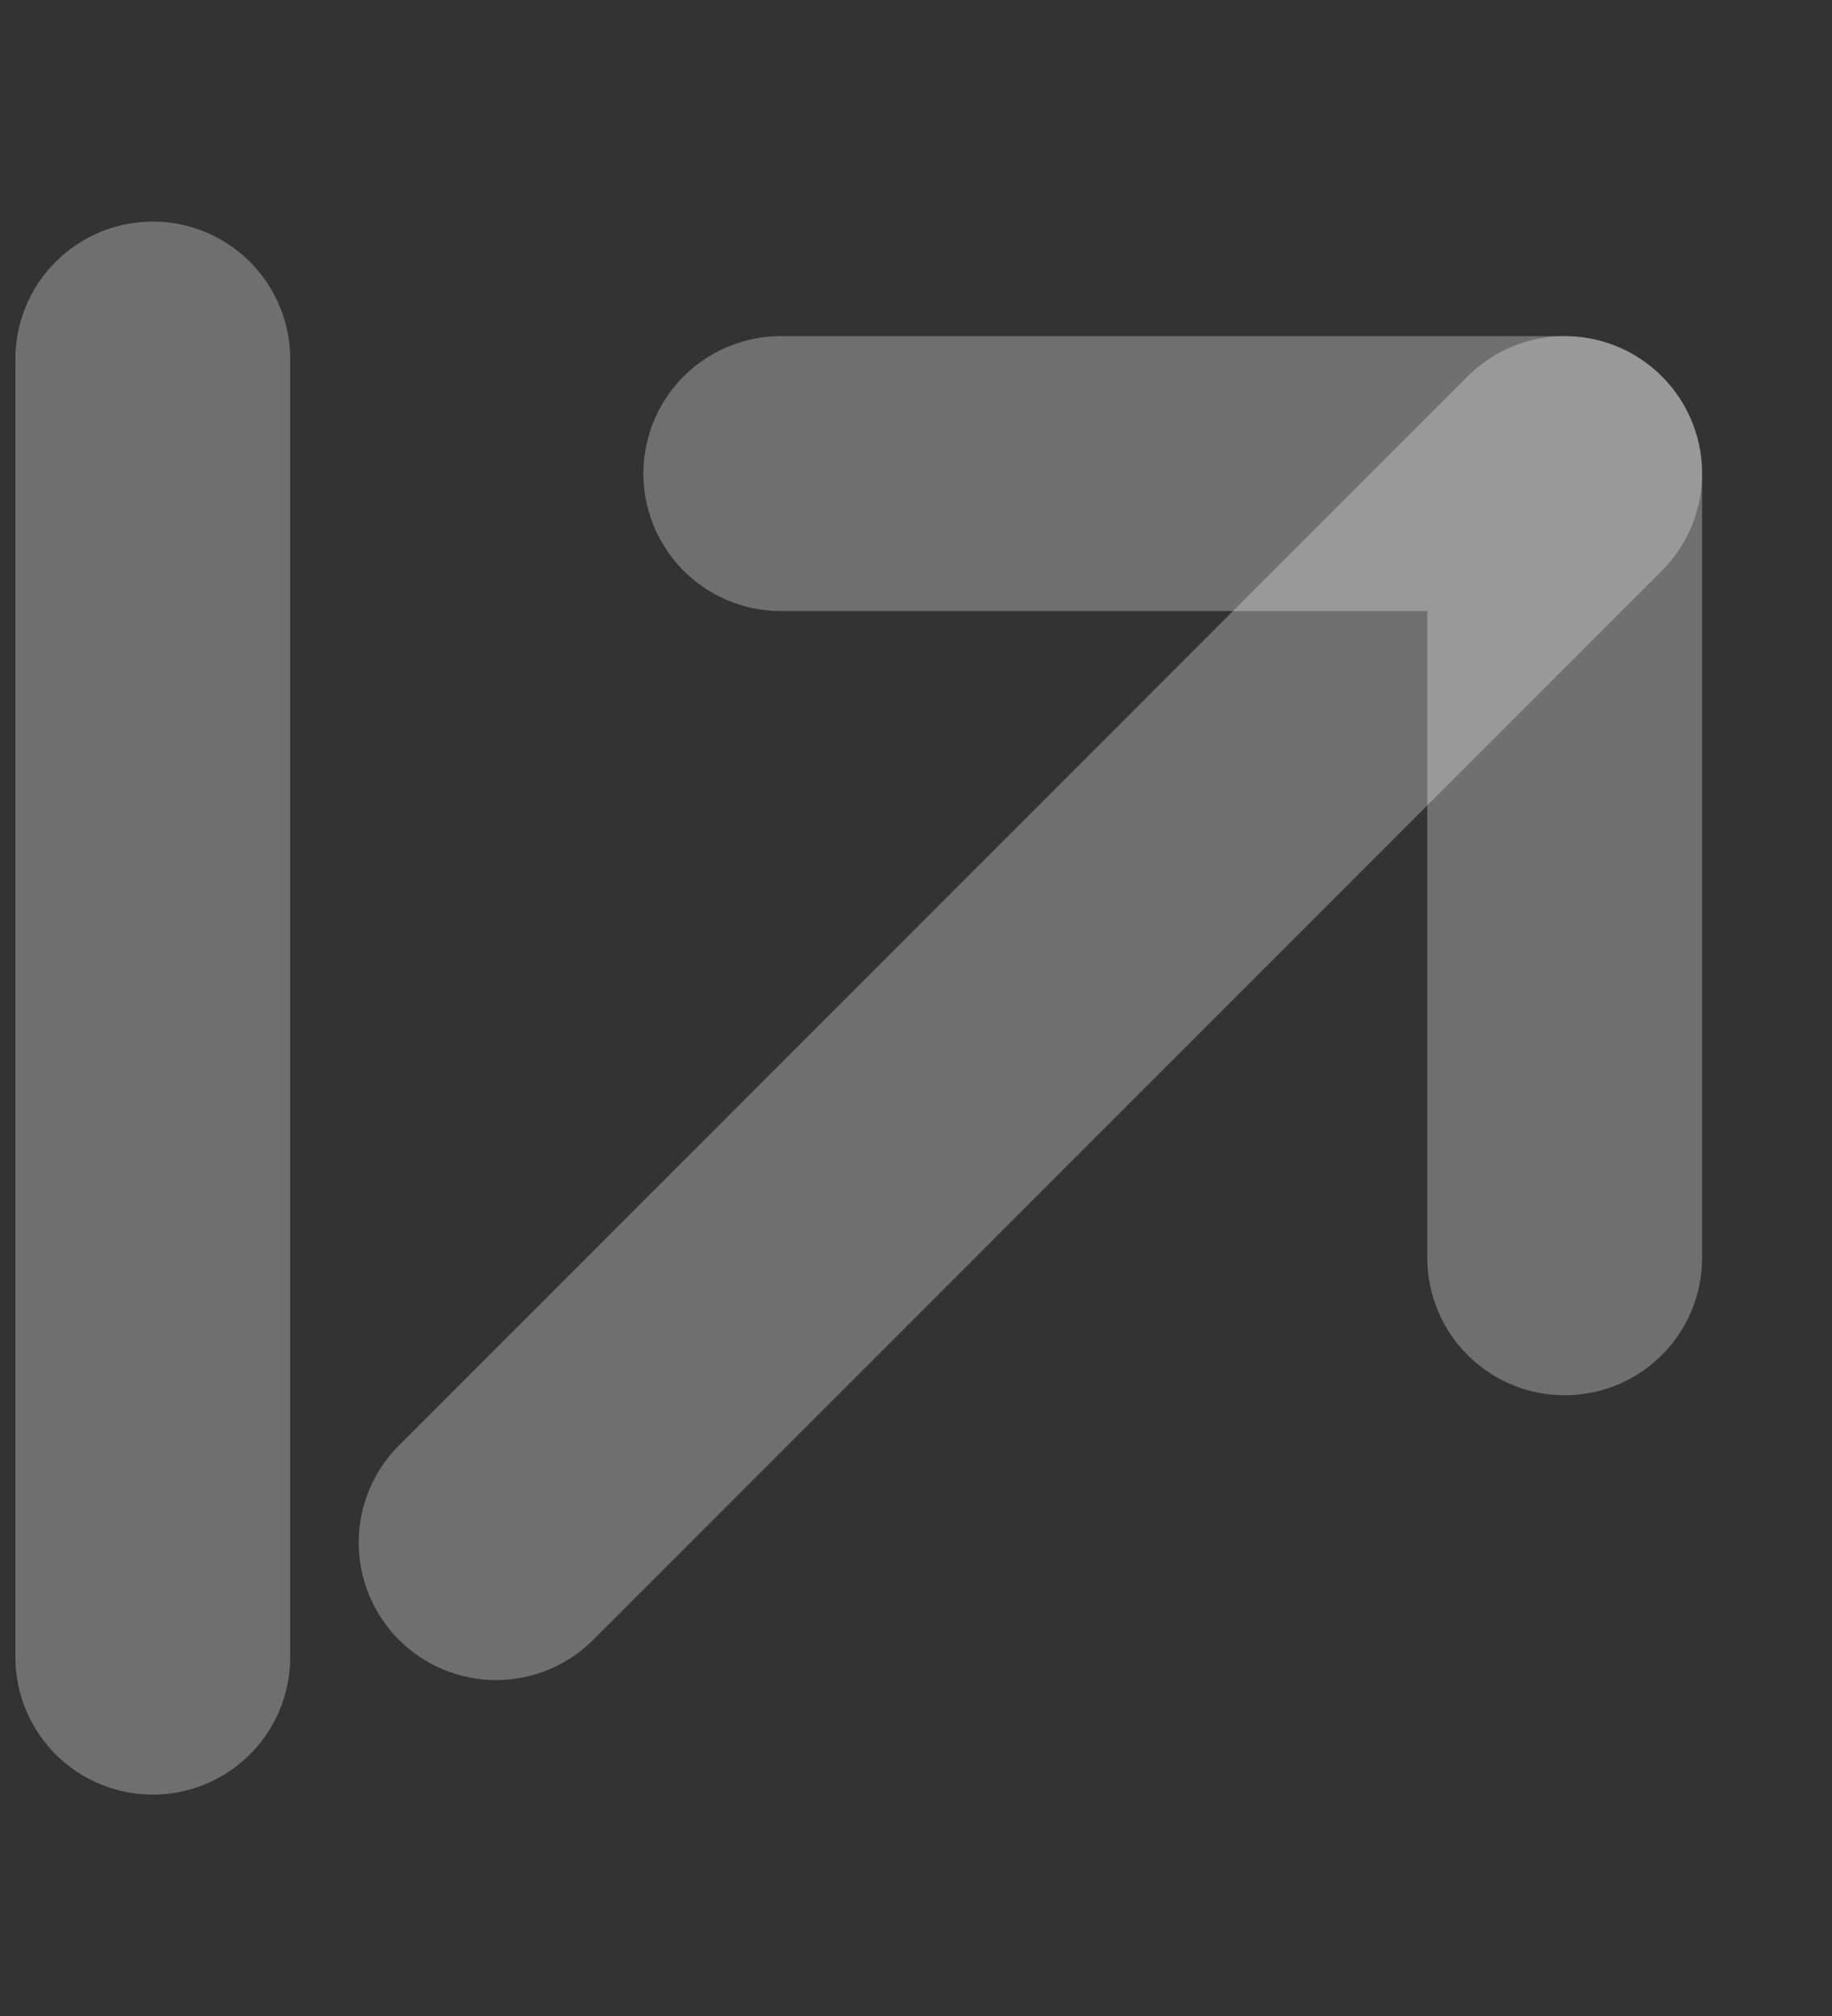 <svg width="10" height="11" viewBox="0 0 10 11" fill="none" xmlns="http://www.w3.org/2000/svg">
<rect x="0" y="0" width="10" height="11" fill="#333333" stroke="none"/>
<path d="M0.834 1.959L0.834 9.042" stroke="#FAFAFA" stroke-opacity="0.3" stroke-width="1.5" stroke-miterlimit="10" stroke-linecap="round" stroke-linejoin="round"/>
<path d="M8.541 2.584L2.708 8.417" stroke="#FAFAFA" stroke-opacity="0.3" stroke-width="1.5" stroke-miterlimit="10" stroke-linecap="round" stroke-linejoin="round"/>
<path d="M4.262 2.584L8.541 2.584V6.863" stroke="#FAFAFA" stroke-opacity="0.3" stroke-width="1.5" stroke-miterlimit="10" stroke-linecap="round" stroke-linejoin="round"/>
</svg>
